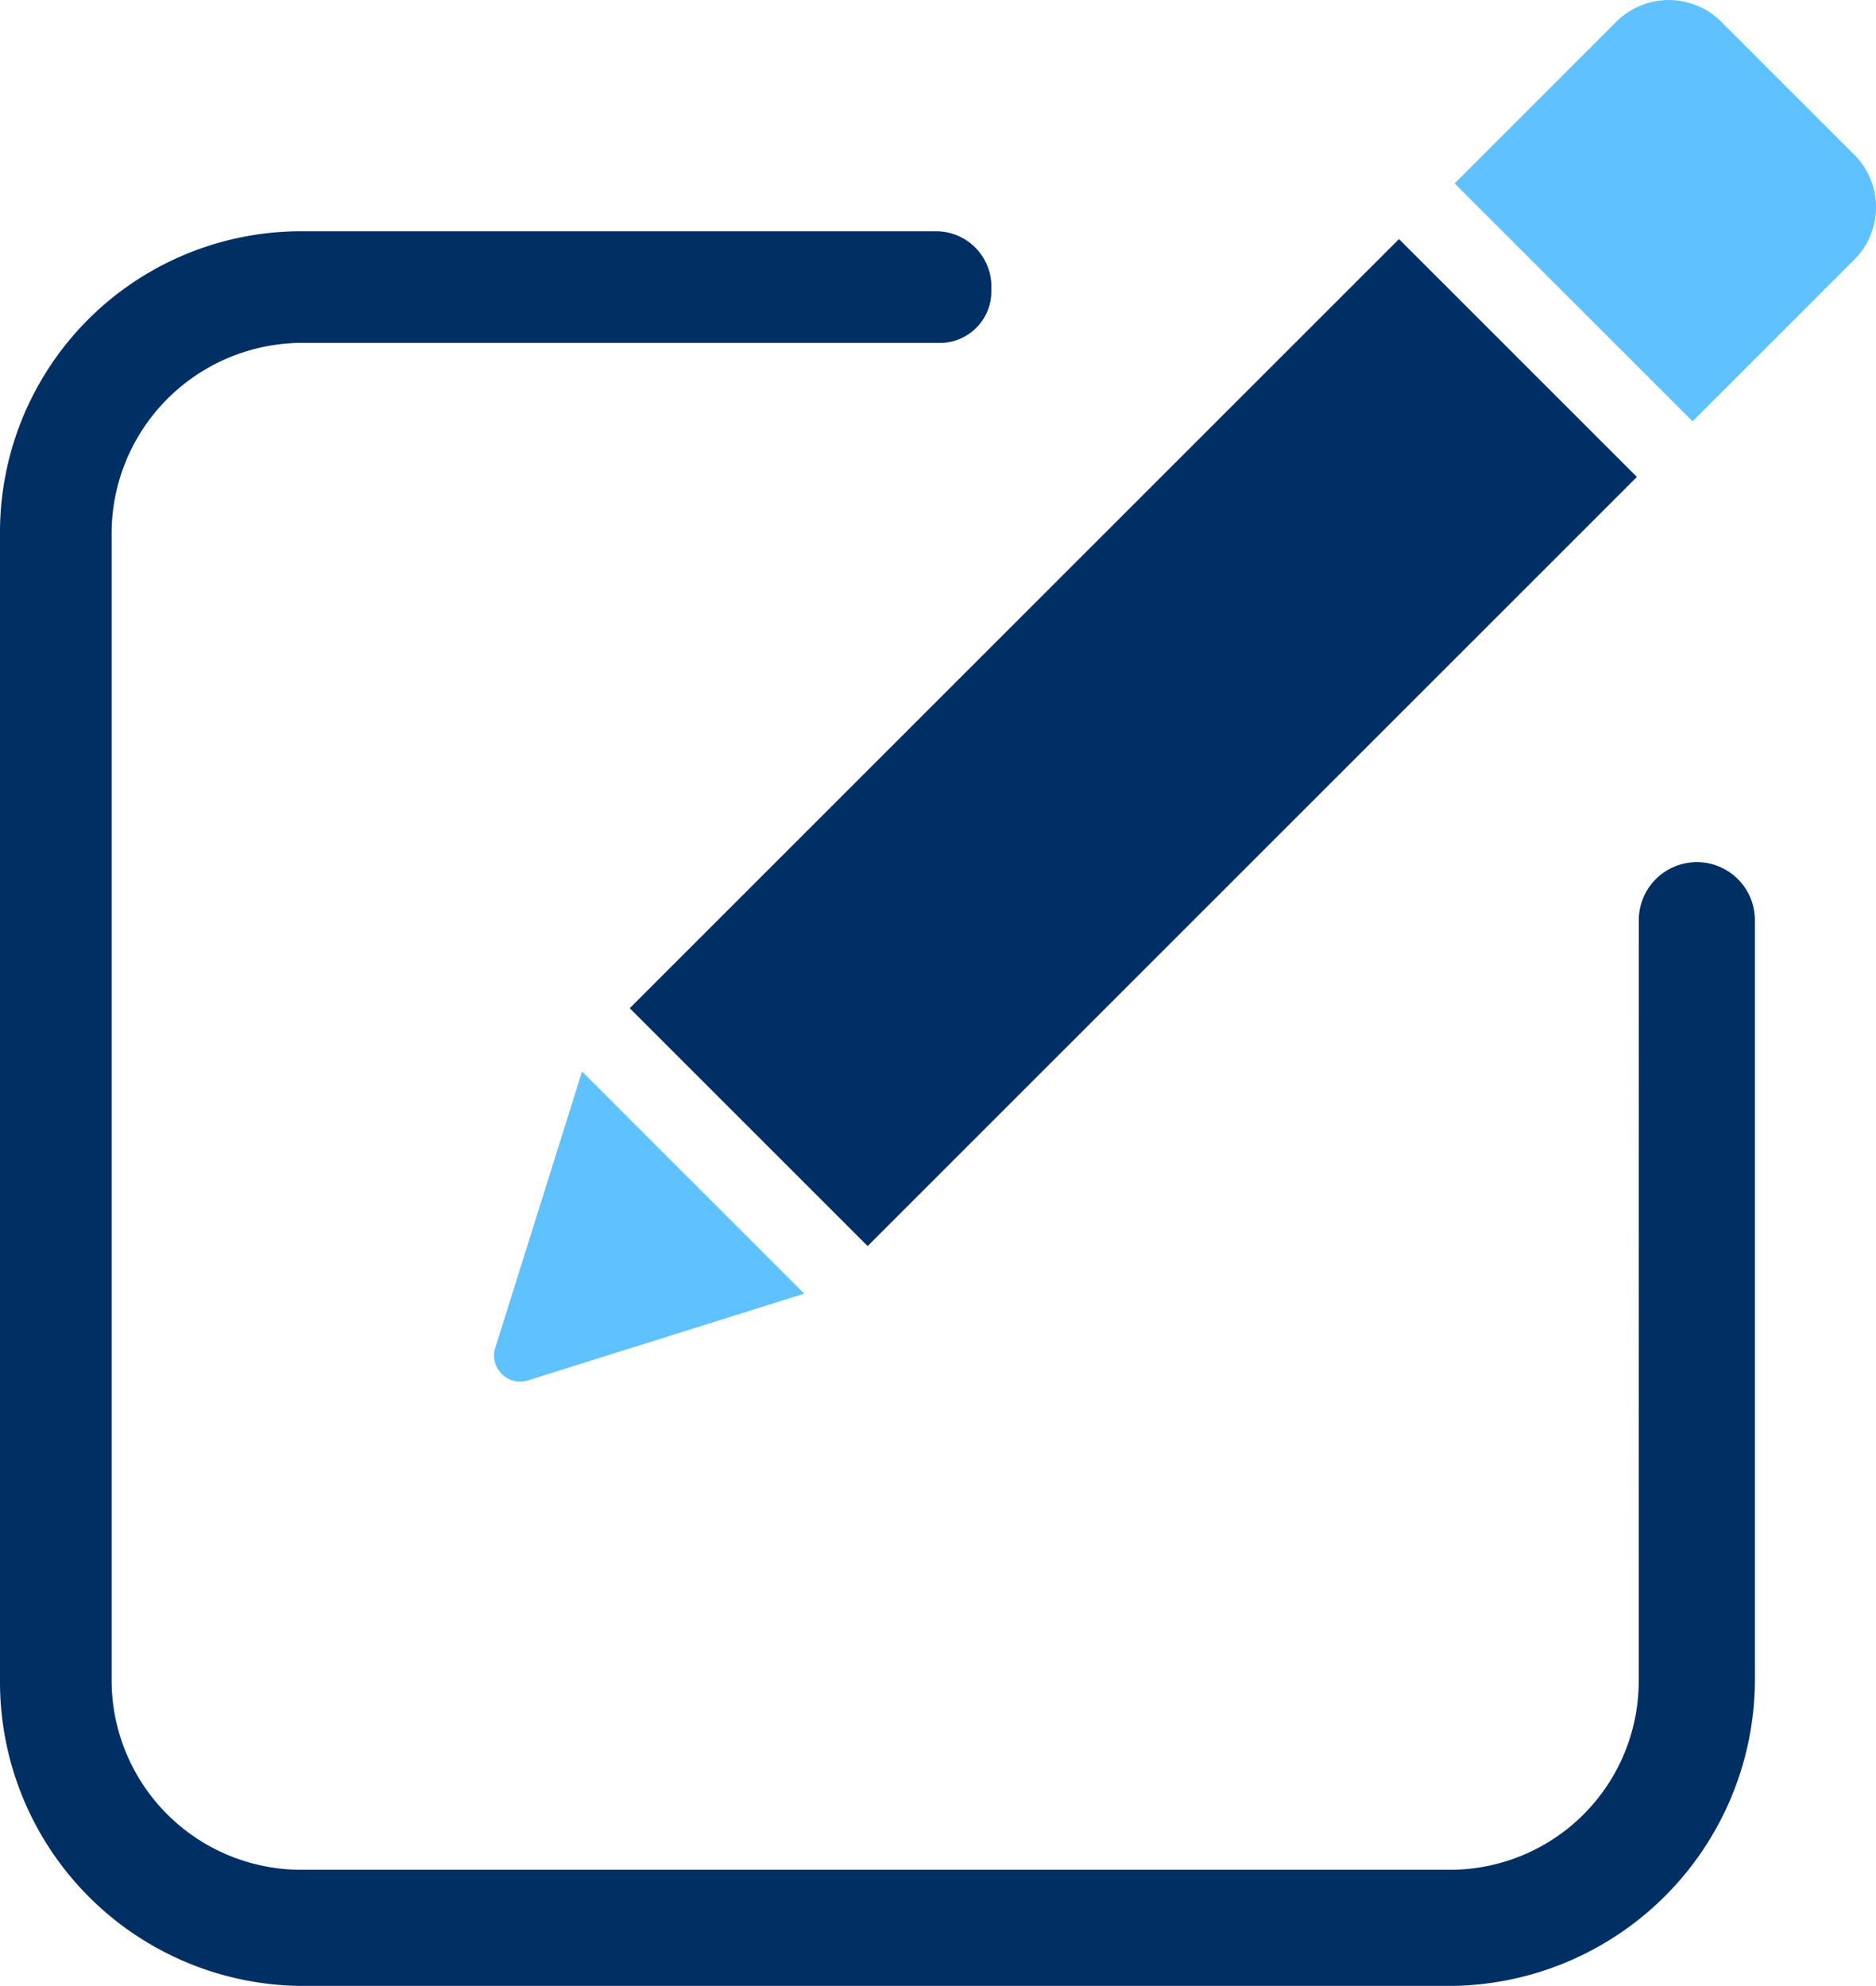 <svg xmlns="http://www.w3.org/2000/svg" width="60" height="63.525" viewBox="0 0 60 63.525">
  <g id="IS_asset_and_risk_register_" data-name="IS asset and risk register  " transform="translate(-82 -532)">
    <g id="noun_edit_2964091" transform="translate(82 532)">
      <g id="Group_391" data-name="Group 391" transform="translate(0 0)">
        <path id="Path_589" data-name="Path 589" d="M52.414,79.994a1.857,1.857,0,0,1,3.713,0v24.422a9.815,9.815,0,0,1-9.712,9.712H9.712A9.721,9.721,0,0,1,0,104.415v-36.7A9.631,9.631,0,0,1,9.712,58h20.28a1.771,1.771,0,0,1,1.714,1.857,1.65,1.65,0,0,1-1.714,1.714H9.712A6.1,6.1,0,0,0,3.57,67.712v36.7a6.066,6.066,0,0,0,6.141,6h36.7a6.035,6.035,0,0,0,6-6Z" transform="translate(0 -50.602)" fill="#002f64"/>
        <g id="Group_434" data-name="Group 434" transform="translate(15.802 0)">
          <path id="Path_678" data-name="Path 678" d="M618.159,577.466l4.312,4.312a2.373,2.373,0,0,1,0,3.3l-5.2,5.2-7.61-7.61,5.2-5.2A2.375,2.375,0,0,1,618.159,577.466Z" transform="translate(-578.94 -576.8)" fill="#5fc2ff" fill-rule="evenodd"/>
          <rect id="Rectangle_137" data-name="Rectangle 137" width="34.799" height="10.762" transform="matrix(0.707, -0.707, 0.707, 0.707, 4.339, 32.25)" fill="#002f65"/>
          <path id="Path_679" data-name="Path 679" d="M586.53,620.779l-8.879,2.789a.837.837,0,0,1-1.015-1.015l2.789-8.879Z" transform="translate(-576.611 -579.398)" fill="#5fc2ff" fill-rule="evenodd"/>
        </g>
      </g>
    </g>
  </g>
</svg>
